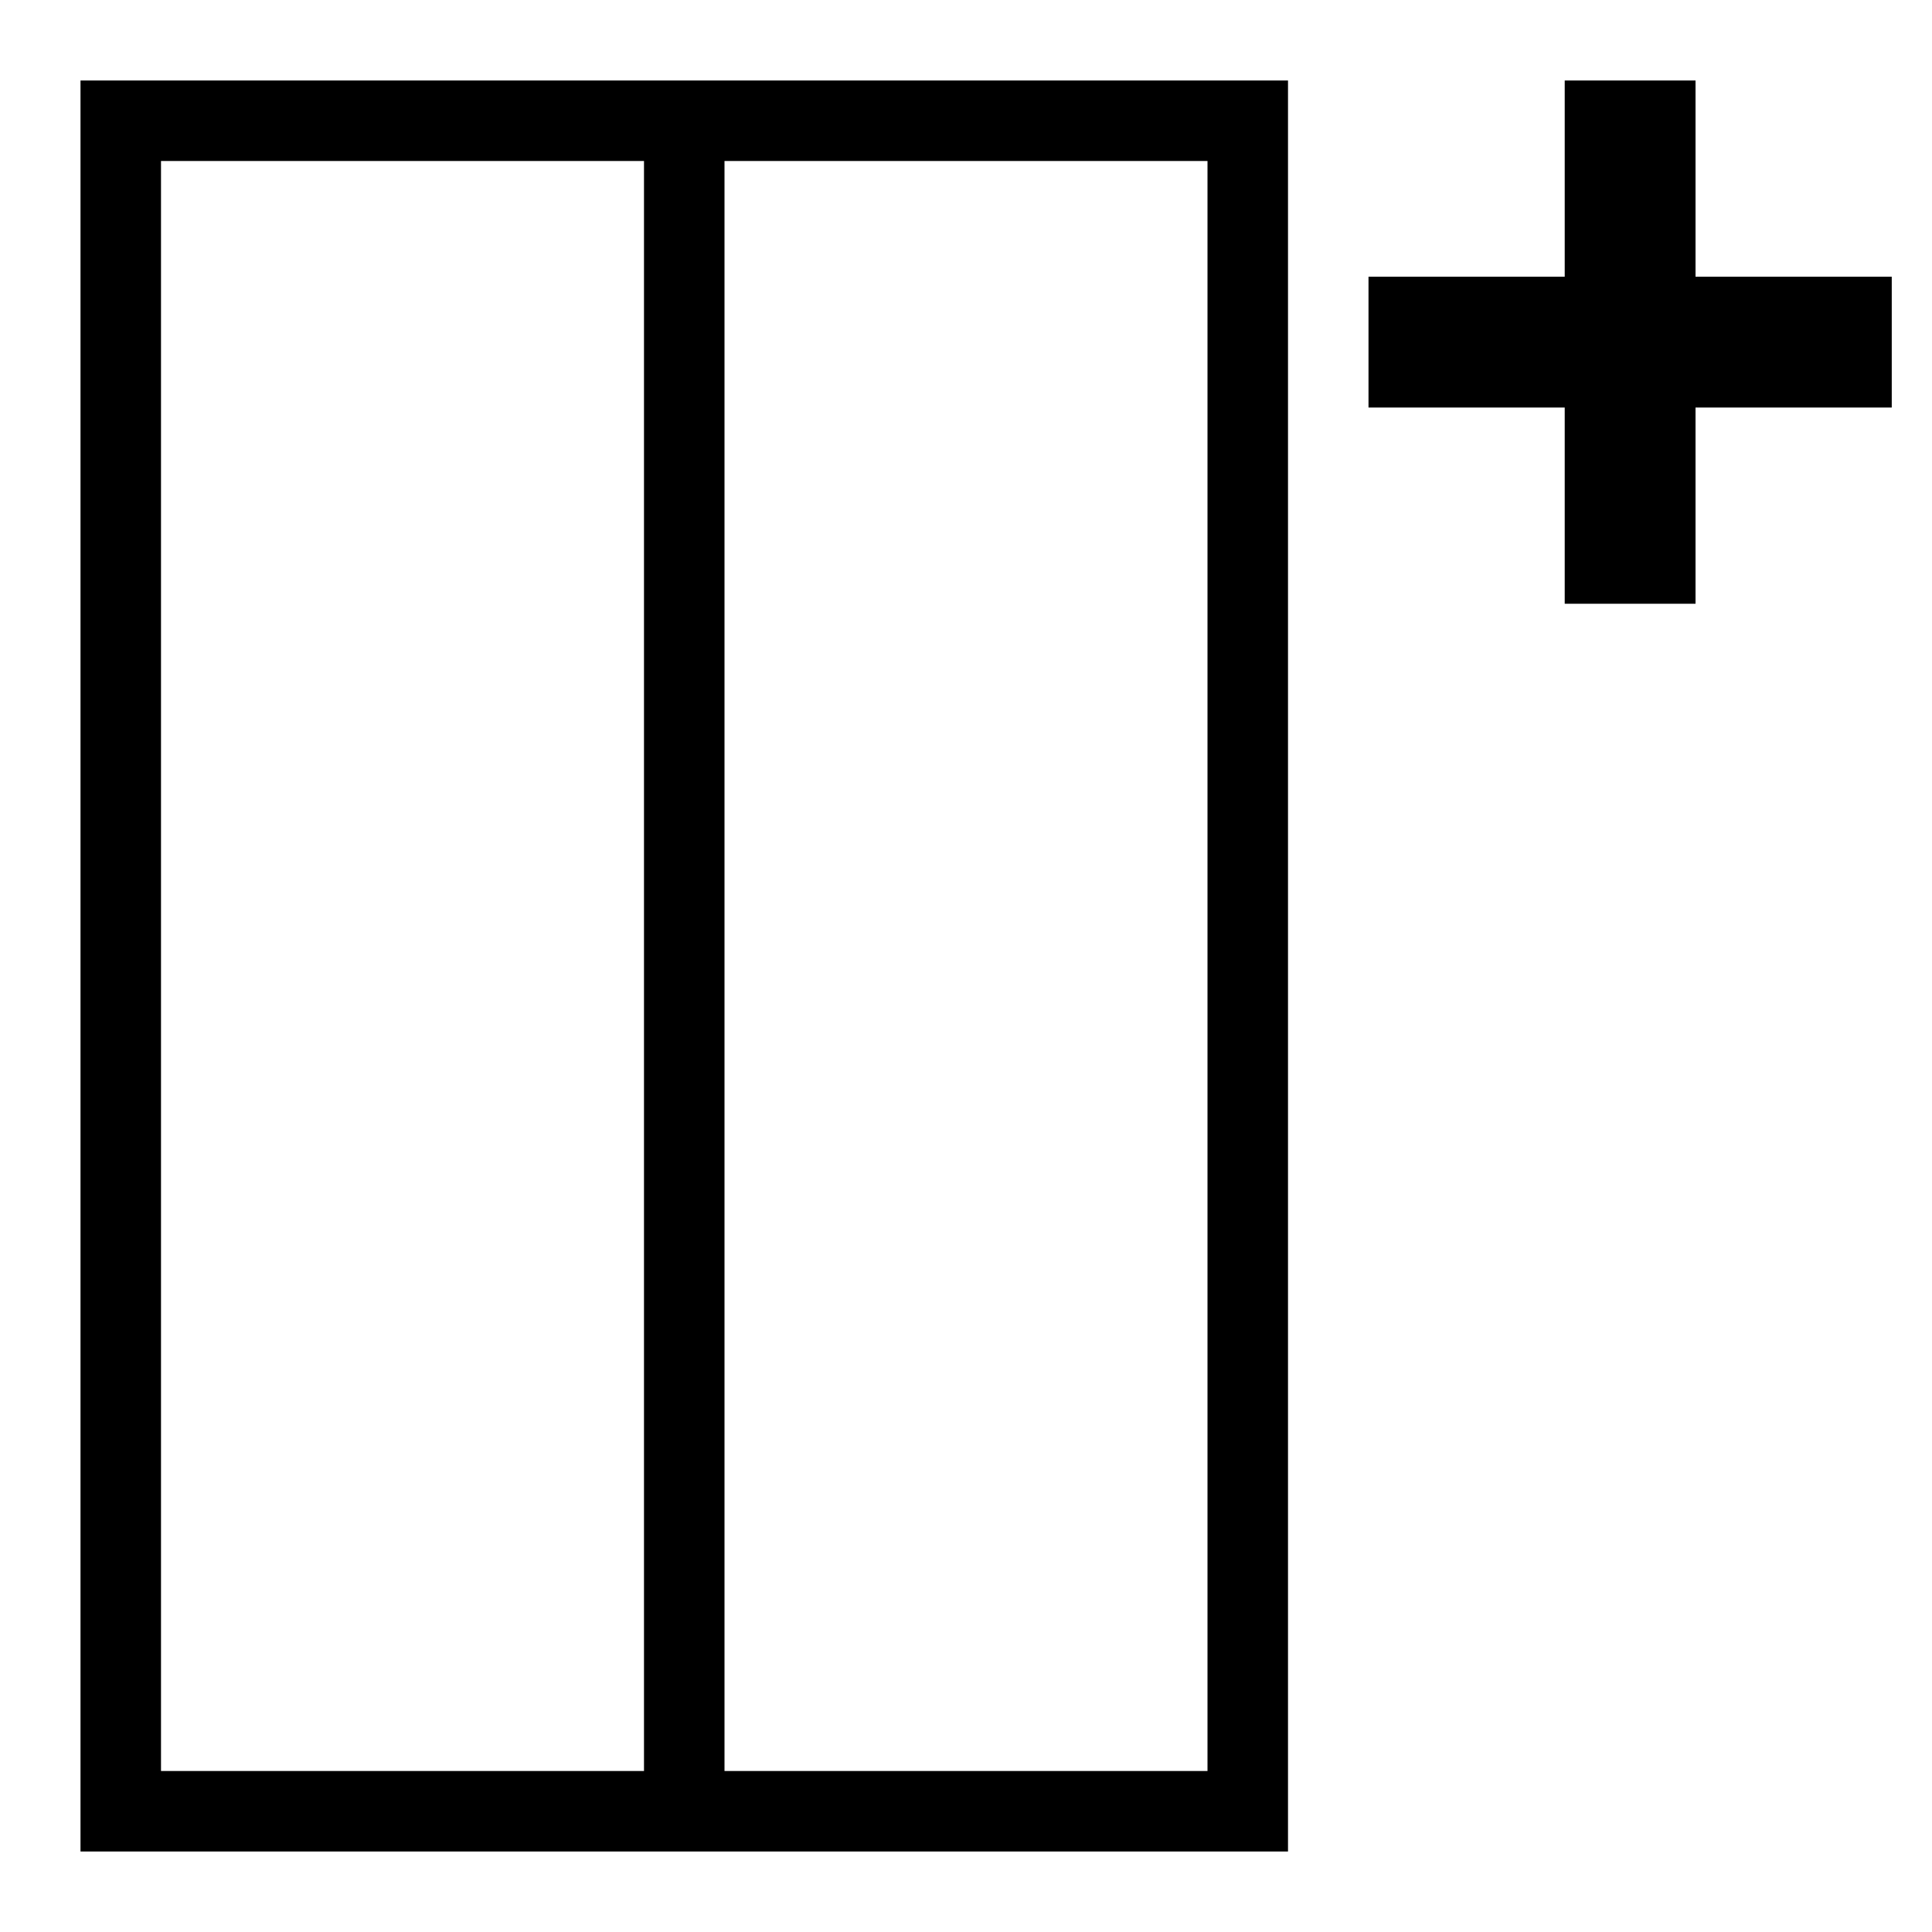 <?xml version="1.0" encoding="UTF-8" standalone="no"?>
<!DOCTYPE svg>
<svg width="48px" version="1.1" xmlns="http://www.w3.org/2000/svg" height="48px" id="svg2985" xmlns:svg="http://www.w3.org/2000/svg">
 <defs id="defs2987"/>
 <g id="layer1">
  <path style="fill:#000000;fill-opacity:1;stroke:none" id="rect3014" d="M 2 2 L 2 46 L 32 46 L 32 2 L 2 2 z M 4 4 L 16 4 L 16 44 L 4 44 L 4 4 z M 18 4 L 30 4 L 30 44 L 18 44 L 18 4 z "/>
  <path style="fill:#000000;fill-opacity:1;stroke:none" id="path3788" d="m 38.875,2 3.25,0 0,4.875 4.875,0 0,3.25 -4.875,0 0,4.875 -3.25,0 0,-4.875 -4.875,0 0,-3.25 4.875,0 z"/>
 </g>
</svg>
